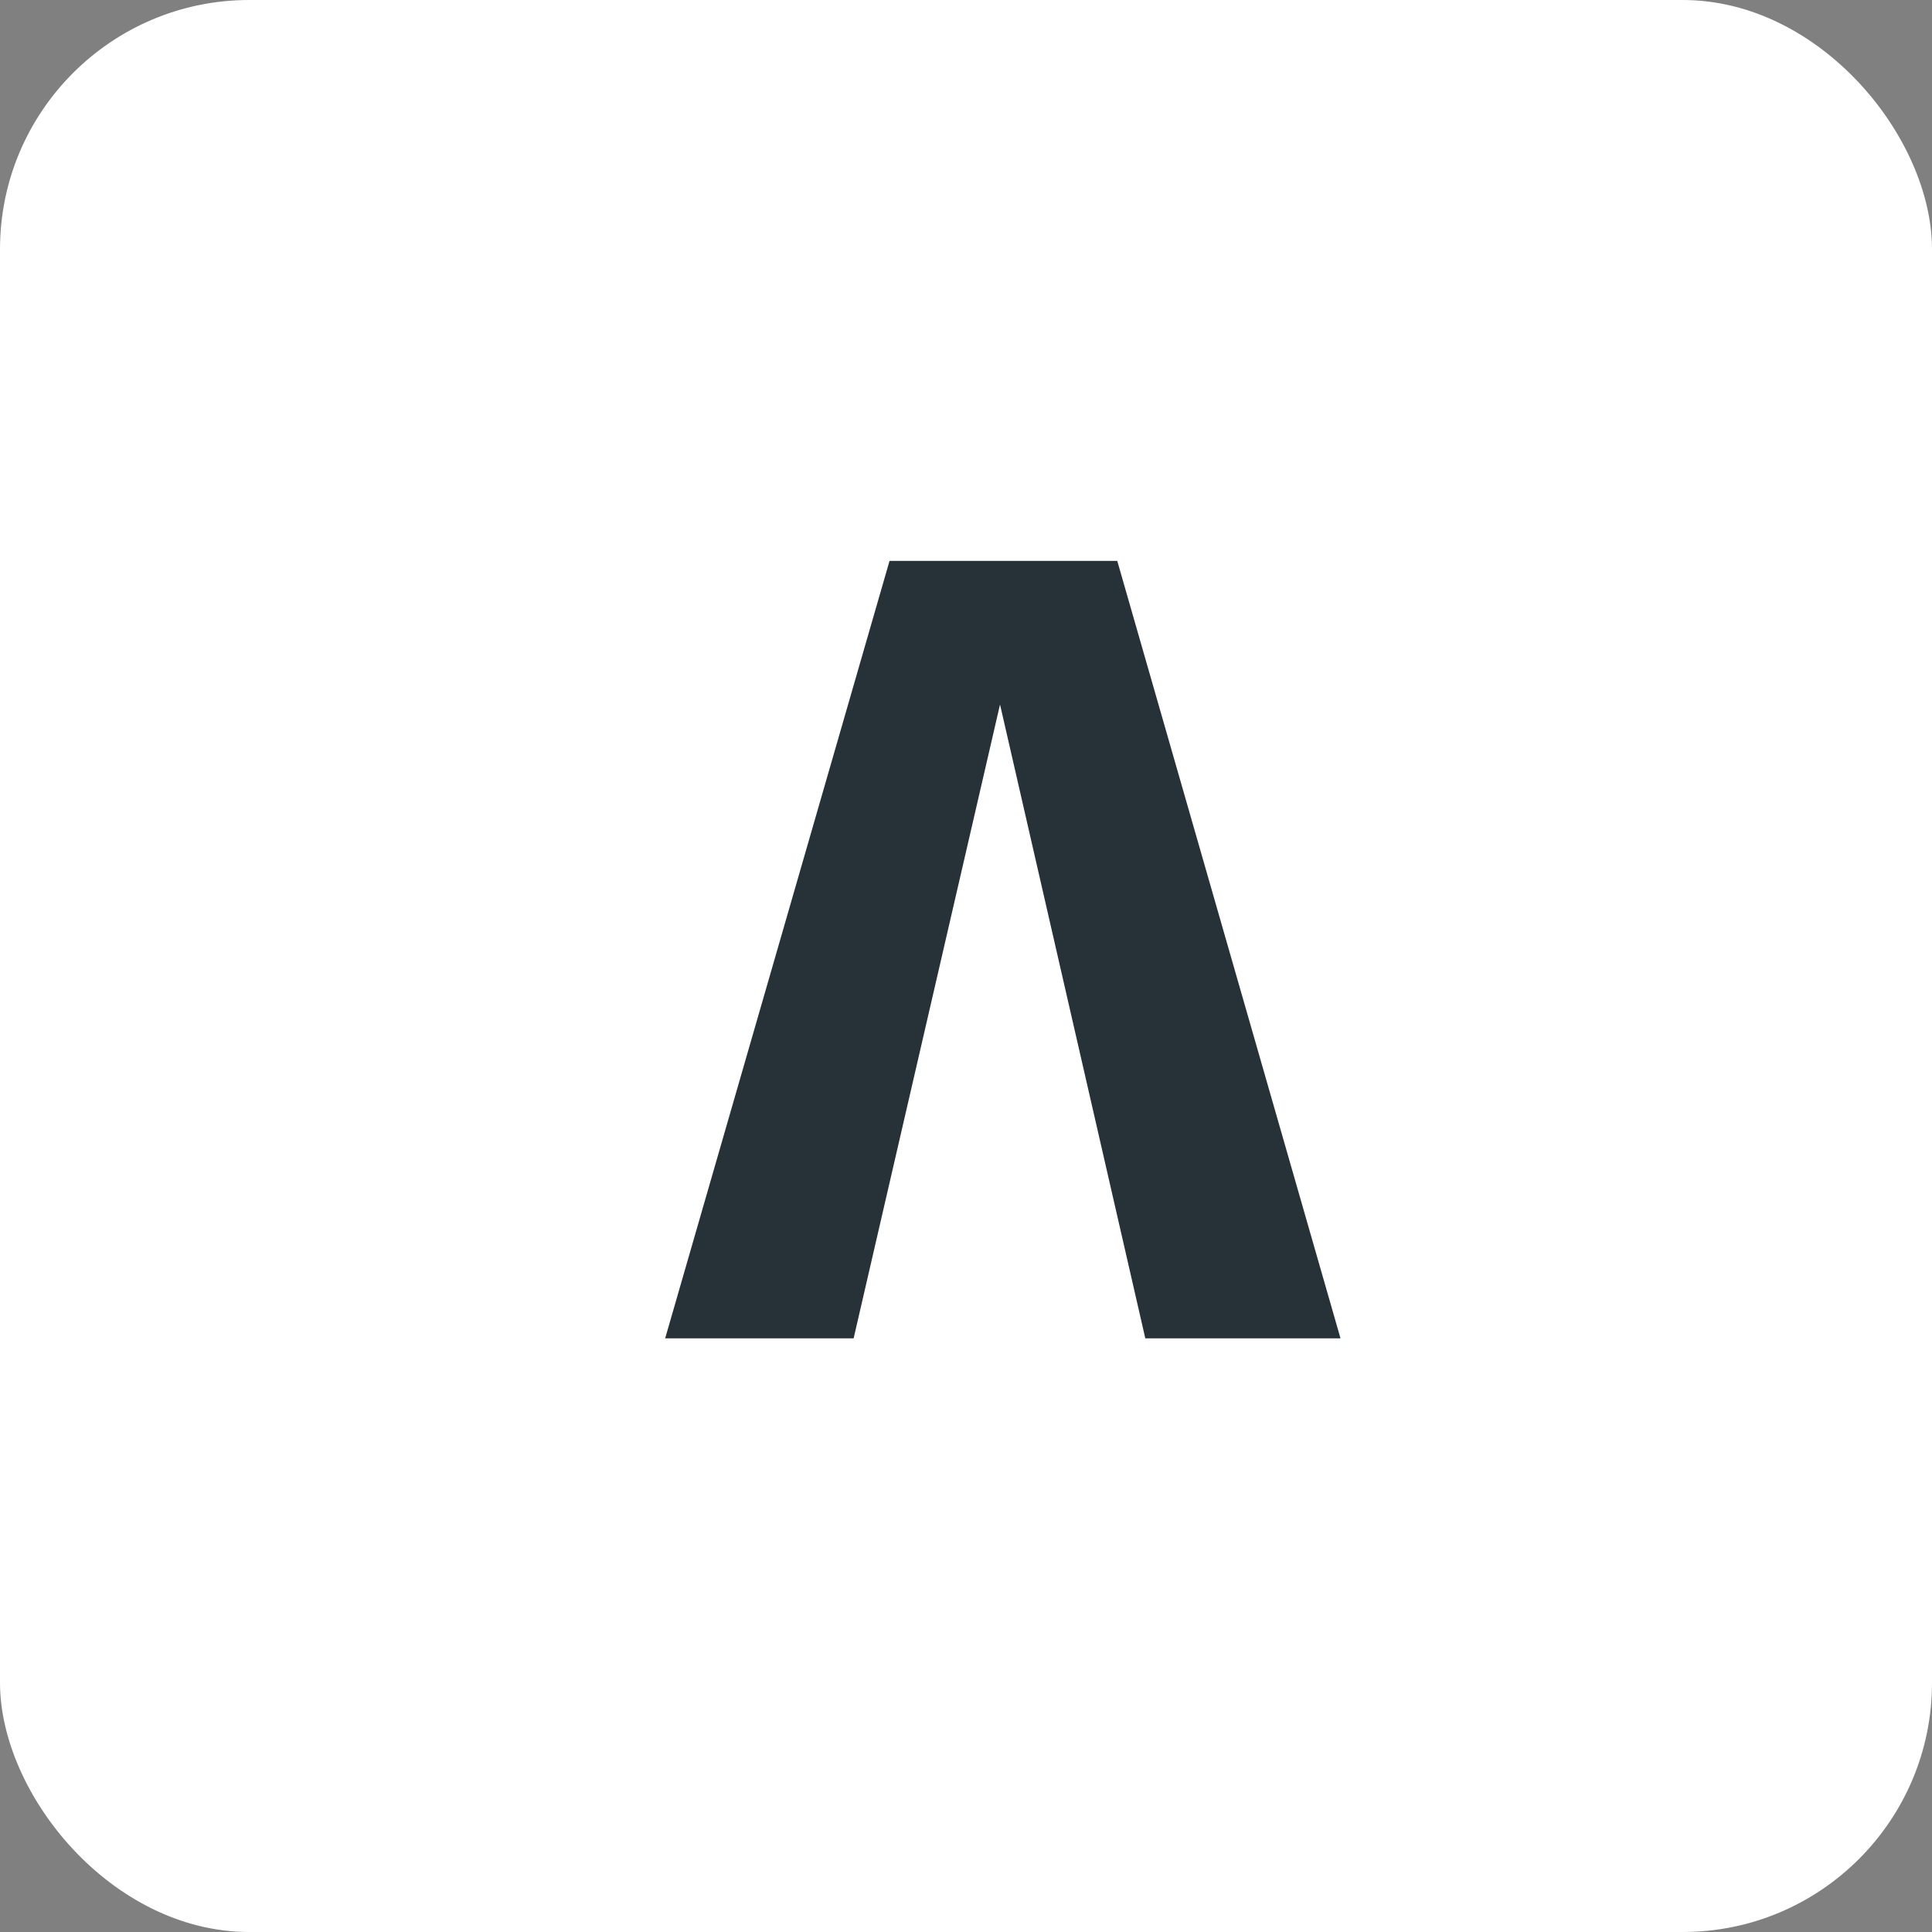 <svg width="31" height="31" viewBox="0 0 31 31" fill="none" xmlns="http://www.w3.org/2000/svg">
<rect x="0" y="0" width="31" height="31" fill="#808080" stroke="none"/>
<rect width="31" height="31" rx="4" fill="white"/>
<path d="M16.046 11.304L13.697 21.474H10.673L14.273 9H17.927L21.509 21.474H18.377L16.046 11.304Z" fill="#263238"/>
</svg>
